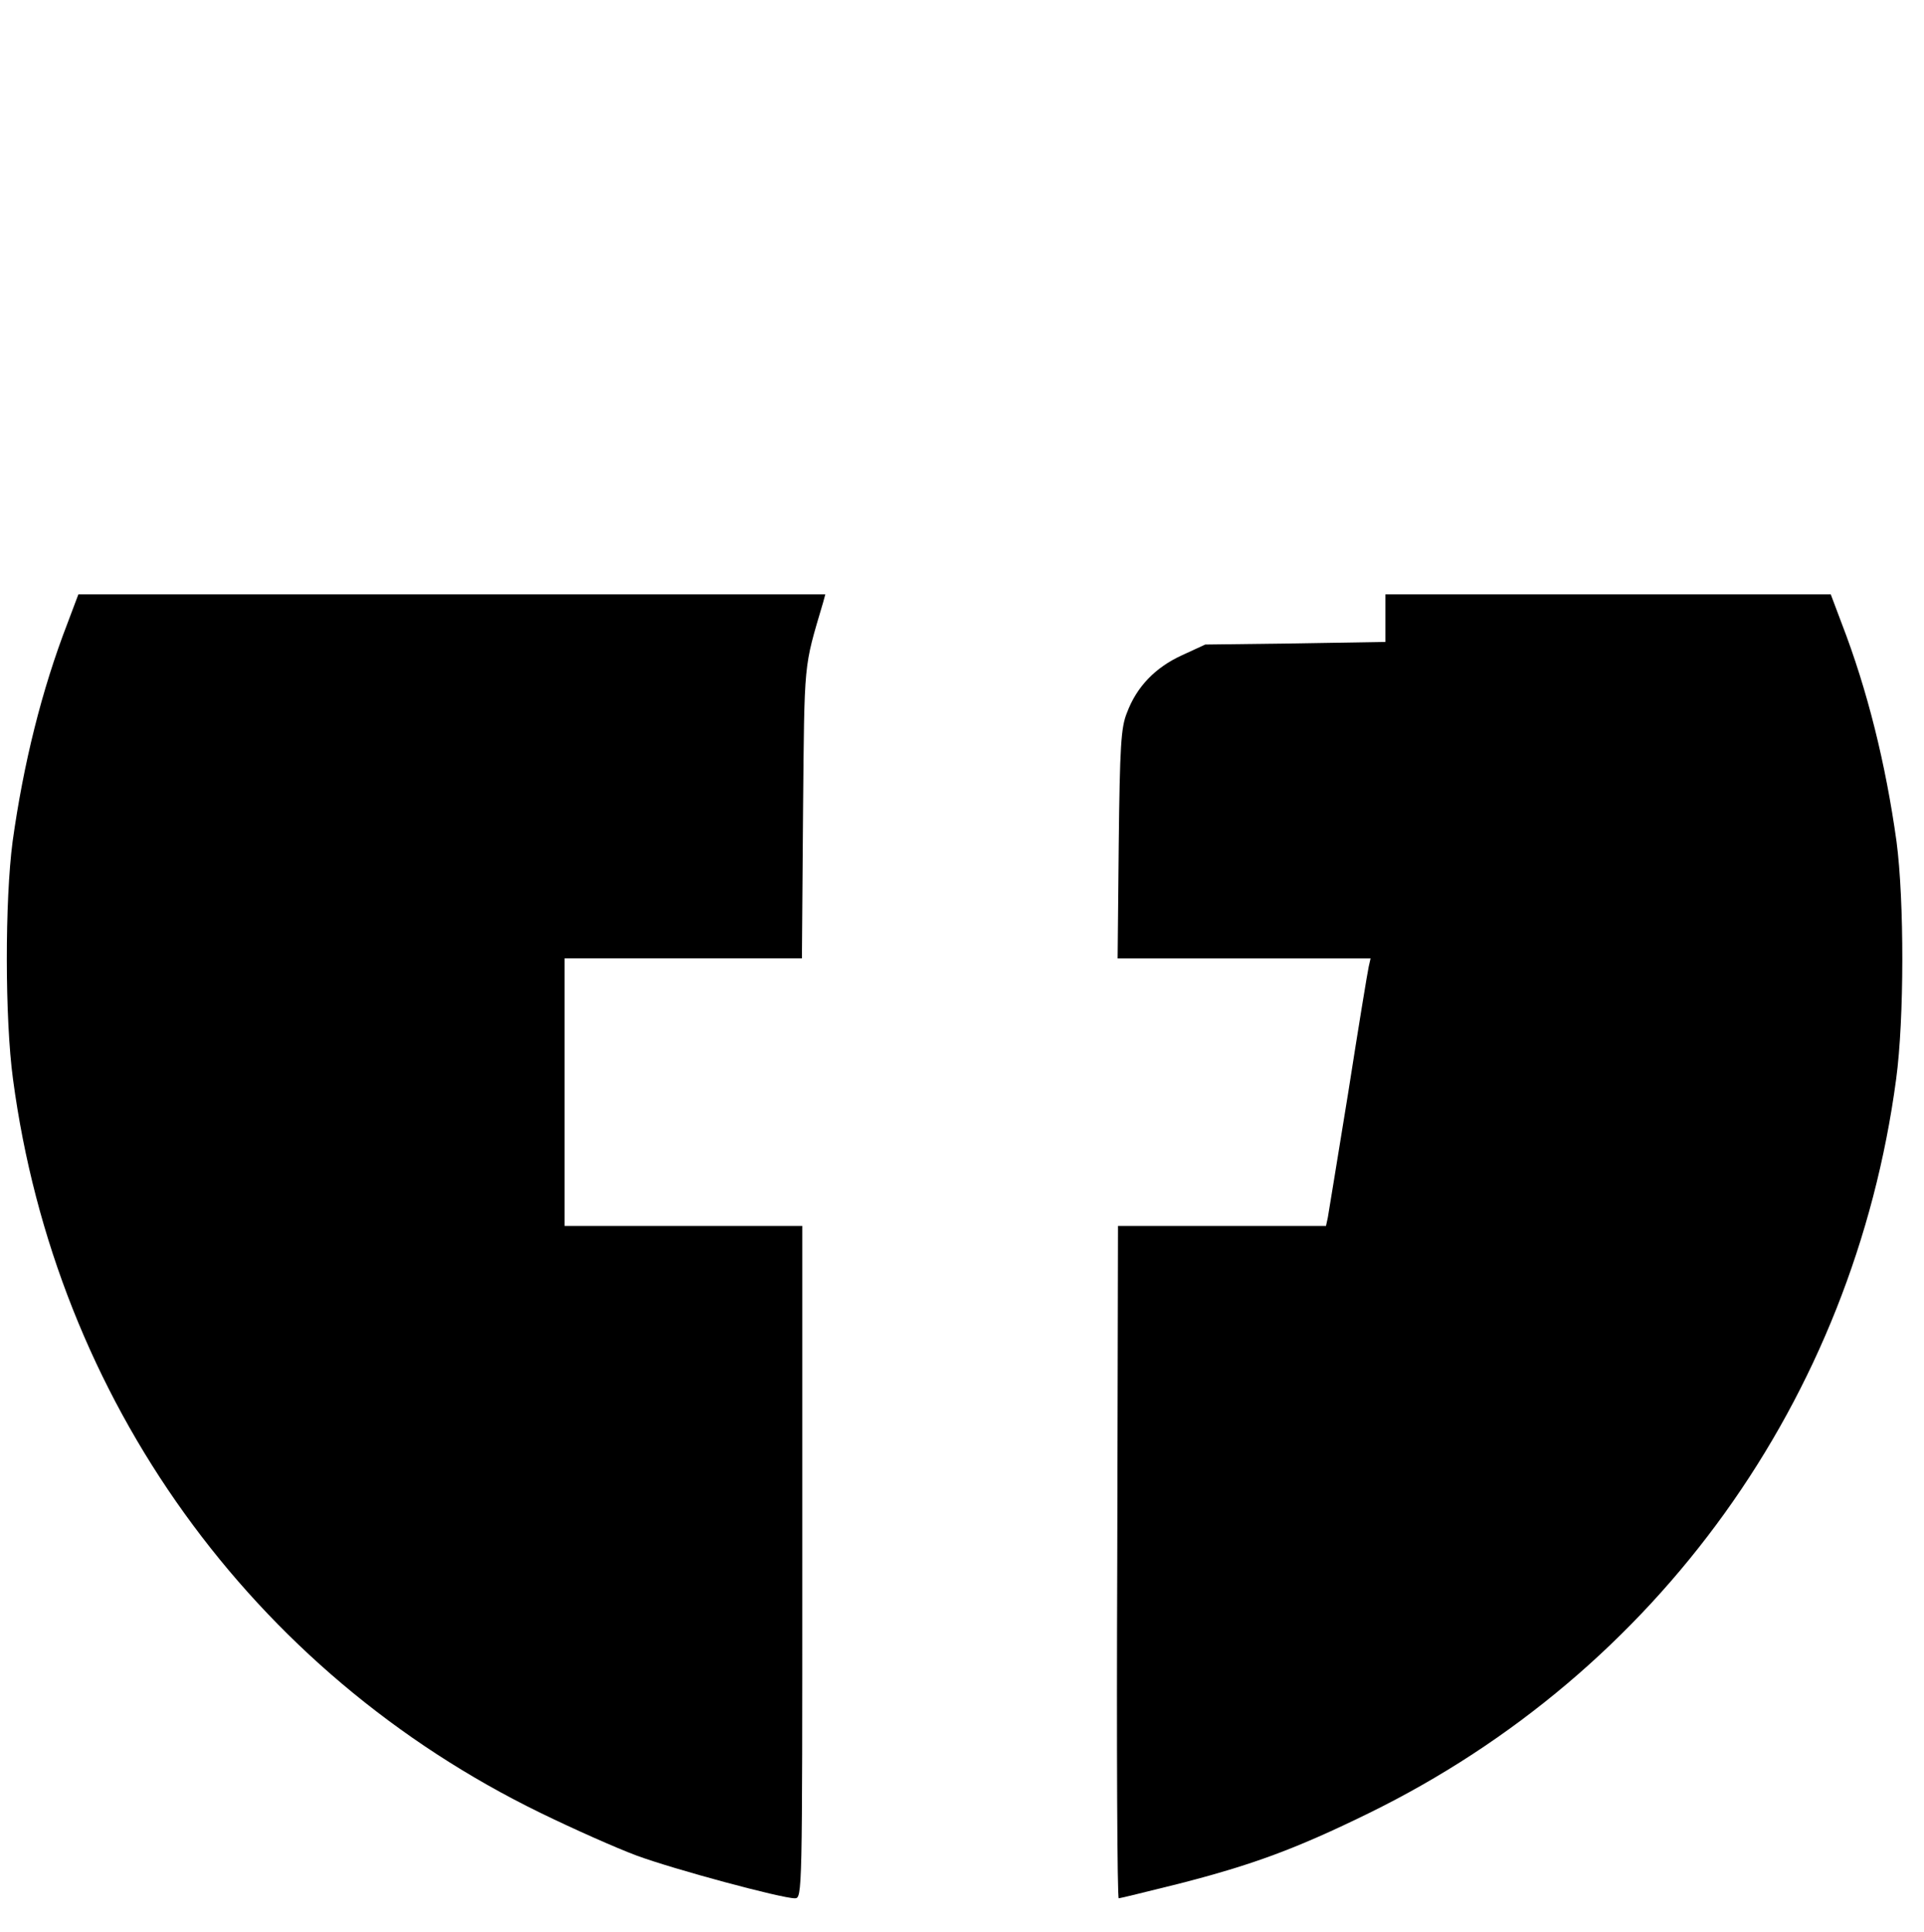 <?xml version="1.0" standalone="no"?>
<!DOCTYPE svg PUBLIC "-//W3C//DTD SVG 20010904//EN"
 "http://www.w3.org/TR/2001/REC-SVG-20010904/DTD/svg10.dtd">
<svg version="1.0" xmlns="http://www.w3.org/2000/svg"
 width="518pt" height="520pt" viewBox="0 0 518 520"
 preserveAspectRatio="xMidYMid meet">

<g transform="translate(0,520) scale(0.1,-0.1)"
fill="#000000" stroke="none">
<path d="M182 3523 c-70 -181 -119 -380 -148 -588 -21 -159 -21 -478 1 -640
115 -862 642 -1596 1420 -1975 88 -43 205 -95 259 -115 100 -37 390 -115 426
-115 20 0 20 11 20 905 l0 905 -320 0 -320 0 0 360 0 360 319 0 320 0 3 393
c4 417 1 385 54 565 l6 22 -1005 0 -1006 0 -29 -77z"/>
<path d="M3730 3536 l0 -64 -242 -4 -243 -3 -63 -29 c-72 -33 -122 -85 -148
-155 -16 -39 -19 -90 -22 -353 l-3 -308 341 0 340 0 -5 -22 c-3 -13 -28 -165
-55 -338 -28 -173 -53 -325 -55 -337 l-5 -23 -280 0 -280 0 -2 -905 c-2 -498
0 -905 4 -905 4 0 76 18 161 39 199 51 316 94 512 190 778 381 1305 1115 1420
1976 22 162 22 481 1 640 -29 208 -78 407 -148 588 l-29 77 -600 0 -599 0 0
-64z"/>
</g>
</svg>
